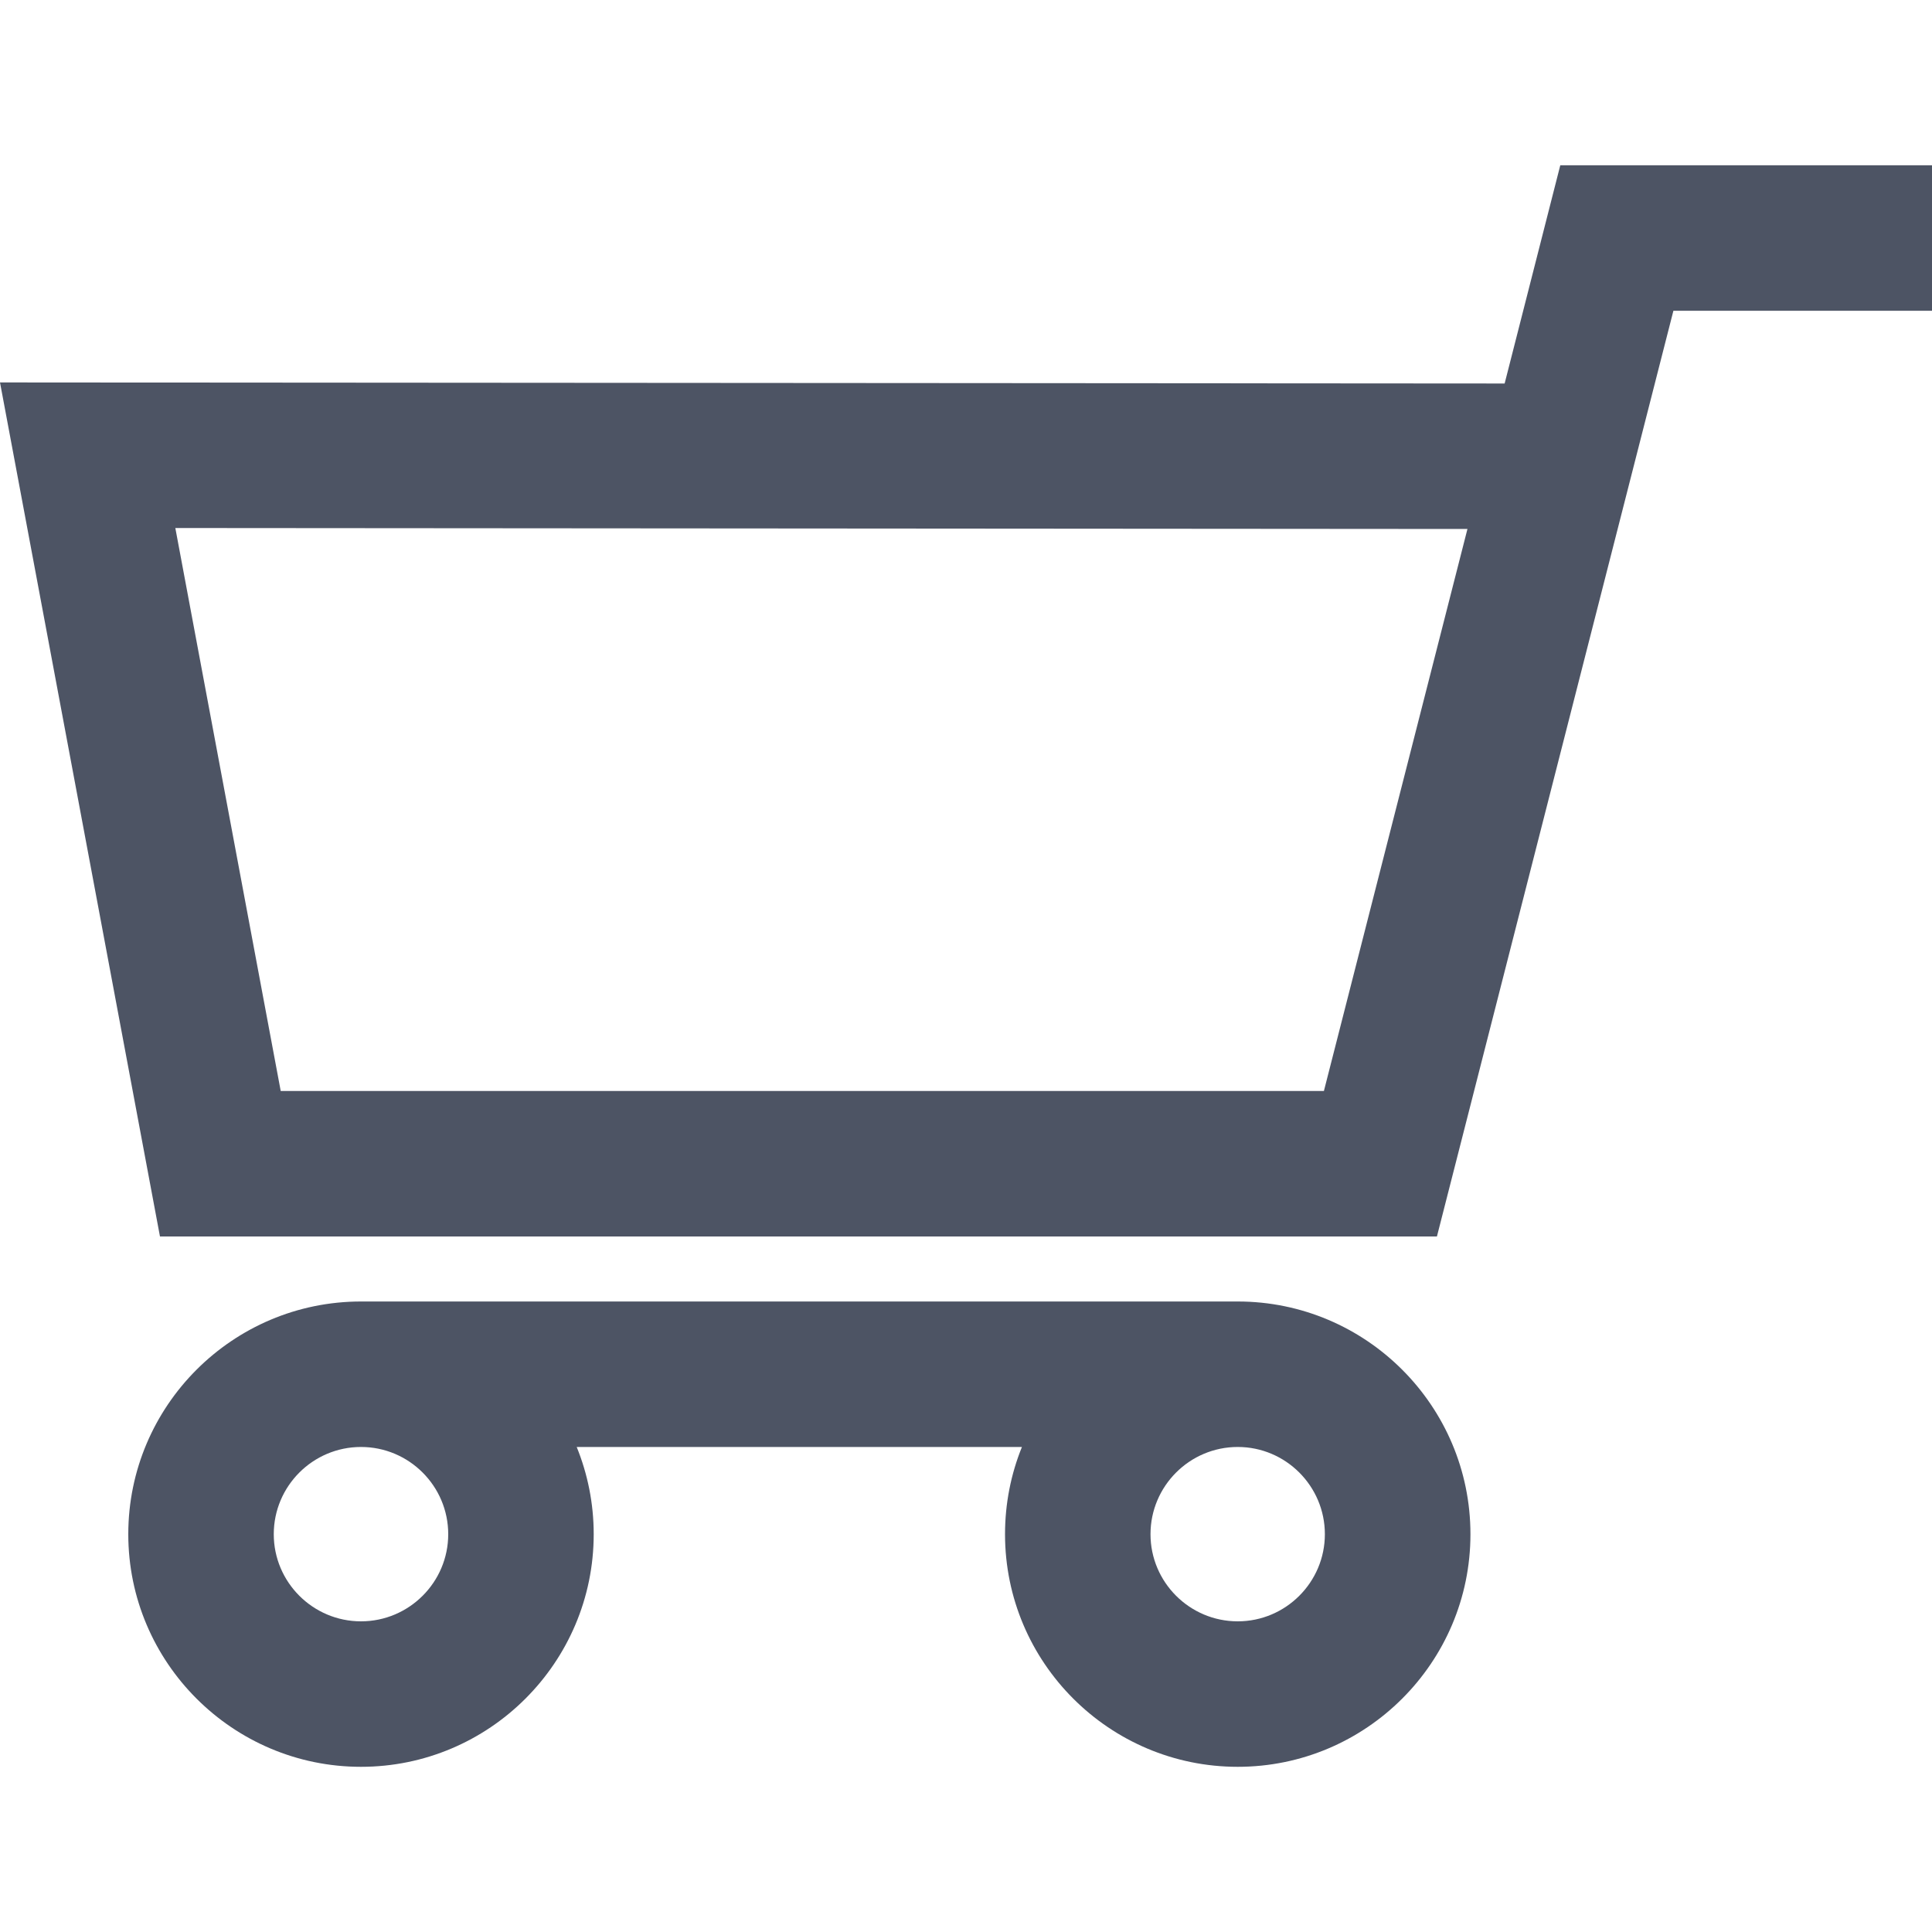 <svg width="20" height="20" viewBox="0 0 20 20" fill="none" xmlns="http://www.w3.org/2000/svg">
<path d="M14.875 12.8L17.323 3.217H20V1.711H16.152L15.576 3.97L0 3.959L1.656 12.8H14.875V12.8ZM15.191 5.476L13.705 11.294H2.906L1.815 5.466L15.191 5.476Z" fill="#4D5464"/>
<path d="M12.813 18.29C14.141 18.29 15.222 17.21 15.222 15.882C15.222 14.553 14.141 13.473 12.813 13.473H3.737C2.409 13.473 1.328 14.553 1.328 15.882C1.328 17.21 2.409 18.29 3.737 18.29C5.065 18.29 6.146 17.21 6.146 15.882C6.146 15.562 6.083 15.258 5.97 14.979H10.579C10.466 15.258 10.404 15.562 10.404 15.882C10.404 17.21 11.484 18.29 12.813 18.29ZM4.64 15.882C4.64 16.379 4.235 16.784 3.737 16.784C3.239 16.784 2.834 16.379 2.834 15.882C2.834 15.384 3.239 14.979 3.737 14.979C4.235 14.979 4.64 15.384 4.64 15.882ZM13.715 15.882C13.715 16.379 13.31 16.784 12.813 16.784C12.315 16.784 11.91 16.379 11.91 15.882C11.91 15.384 12.315 14.979 12.813 14.979C13.31 14.979 13.715 15.384 13.715 15.882Z" fill="#4D5464"/>
</svg>
